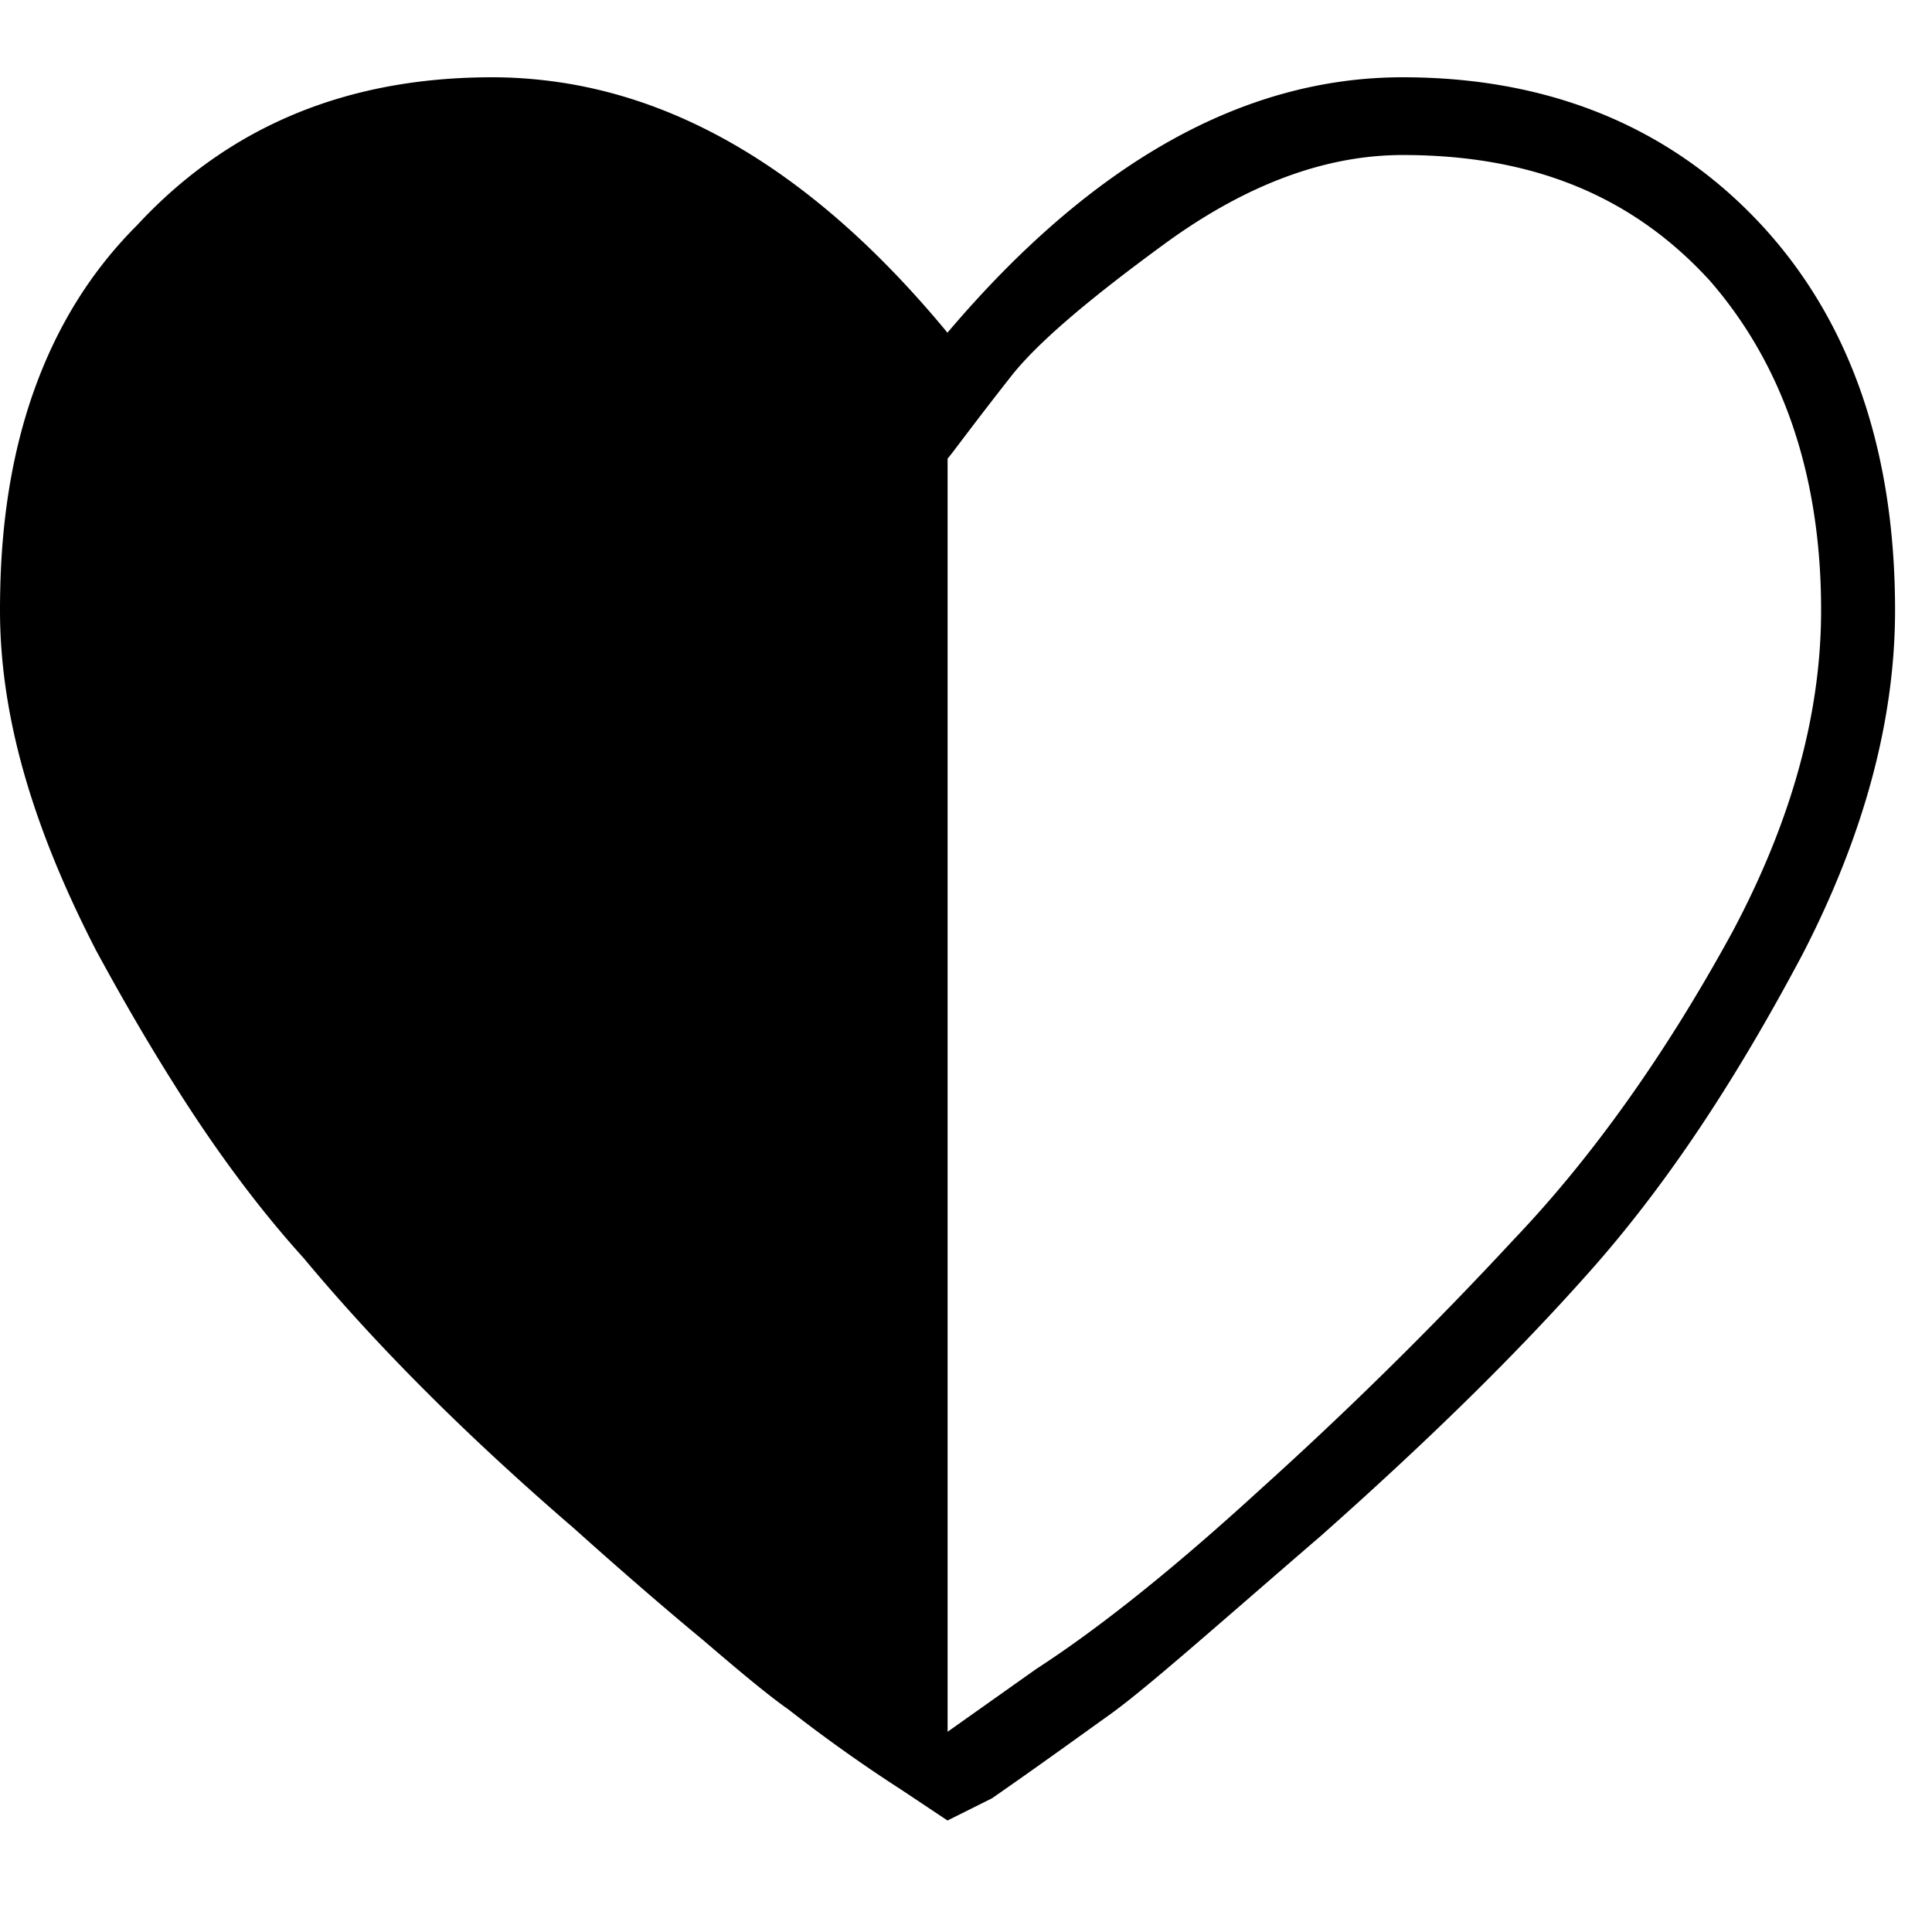 <svg xmlns="http://www.w3.org/2000/svg" viewBox="0 0 25 25"><path d="M18.152 1c1.868 0 3.449.623 4.646 1.916 1.149 1.245 1.724 2.92 1.724 4.98 0 1.39-.383 2.874-1.198 4.454-.814 1.533-1.676 2.873-2.682 4.023-1.054 1.197-2.25 2.347-3.544 3.496-1.389 1.197-2.299 2.011-2.778 2.347-.335.239-.861.622-1.484 1.054l-.575.287-.575-.383a19.847 19.847 0 0 1-1.484-1.054c-.48-.335-1.39-1.149-2.779-2.347-1.389-1.197-2.538-2.346-3.496-3.496-.91-1.005-1.772-2.299-2.682-3.975C.431 10.722 0 9.285 0 7.896c0-2.107.575-3.784 1.772-4.98C2.97 1.623 4.502 1 6.37 1c2.059 0 4.022 1.102 5.89 3.305C14.128 2.102 16.091 1 18.15 1h.002Zm-5.89 21.409 1.149-.814c.814-.527 1.772-1.293 2.873-2.3a51.693 51.693 0 0 0 3.305-3.257c1.006-1.054 1.963-2.394 2.826-3.975.766-1.436 1.15-2.825 1.15-4.166 0-1.724-.48-3.161-1.438-4.263-1.005-1.101-2.299-1.628-3.975-1.628-1.005 0-2.011.383-3.017 1.102-1.054.766-1.724 1.34-2.06 1.772-.526.67-.766 1.005-.813 1.054l-.719-.958c-.431-.623-1.15-1.246-2.155-1.963-1.006-.67-2.012-1.006-3.018-1.006-1.676 0-2.97.527-3.975 1.628C1.437 4.737.96 6.173.96 7.898c0 1.293.43 2.682 1.245 4.166.814 1.58 1.724 2.873 2.682 3.927a38.224 38.224 0 0 0 3.448 3.305c1.102.958 2.012 1.724 2.73 2.25.527.432.91.72 1.198.863Zm0-18.104v19.253l-.575-.383c-.623-.431-1.102-.814-1.437-1.054-.479-.335-1.437-1.101-2.826-2.347-1.389-1.197-2.538-2.347-3.496-3.496-.91-1.005-1.82-2.347-2.682-4.023C.432 10.675.001 9.238.001 7.85c0-2.06.575-3.736 1.772-4.933C2.97 1.623 4.503 1.001 6.37 1.001c2.107 0 4.071 1.101 5.89 3.304h.002Z"></path></svg>